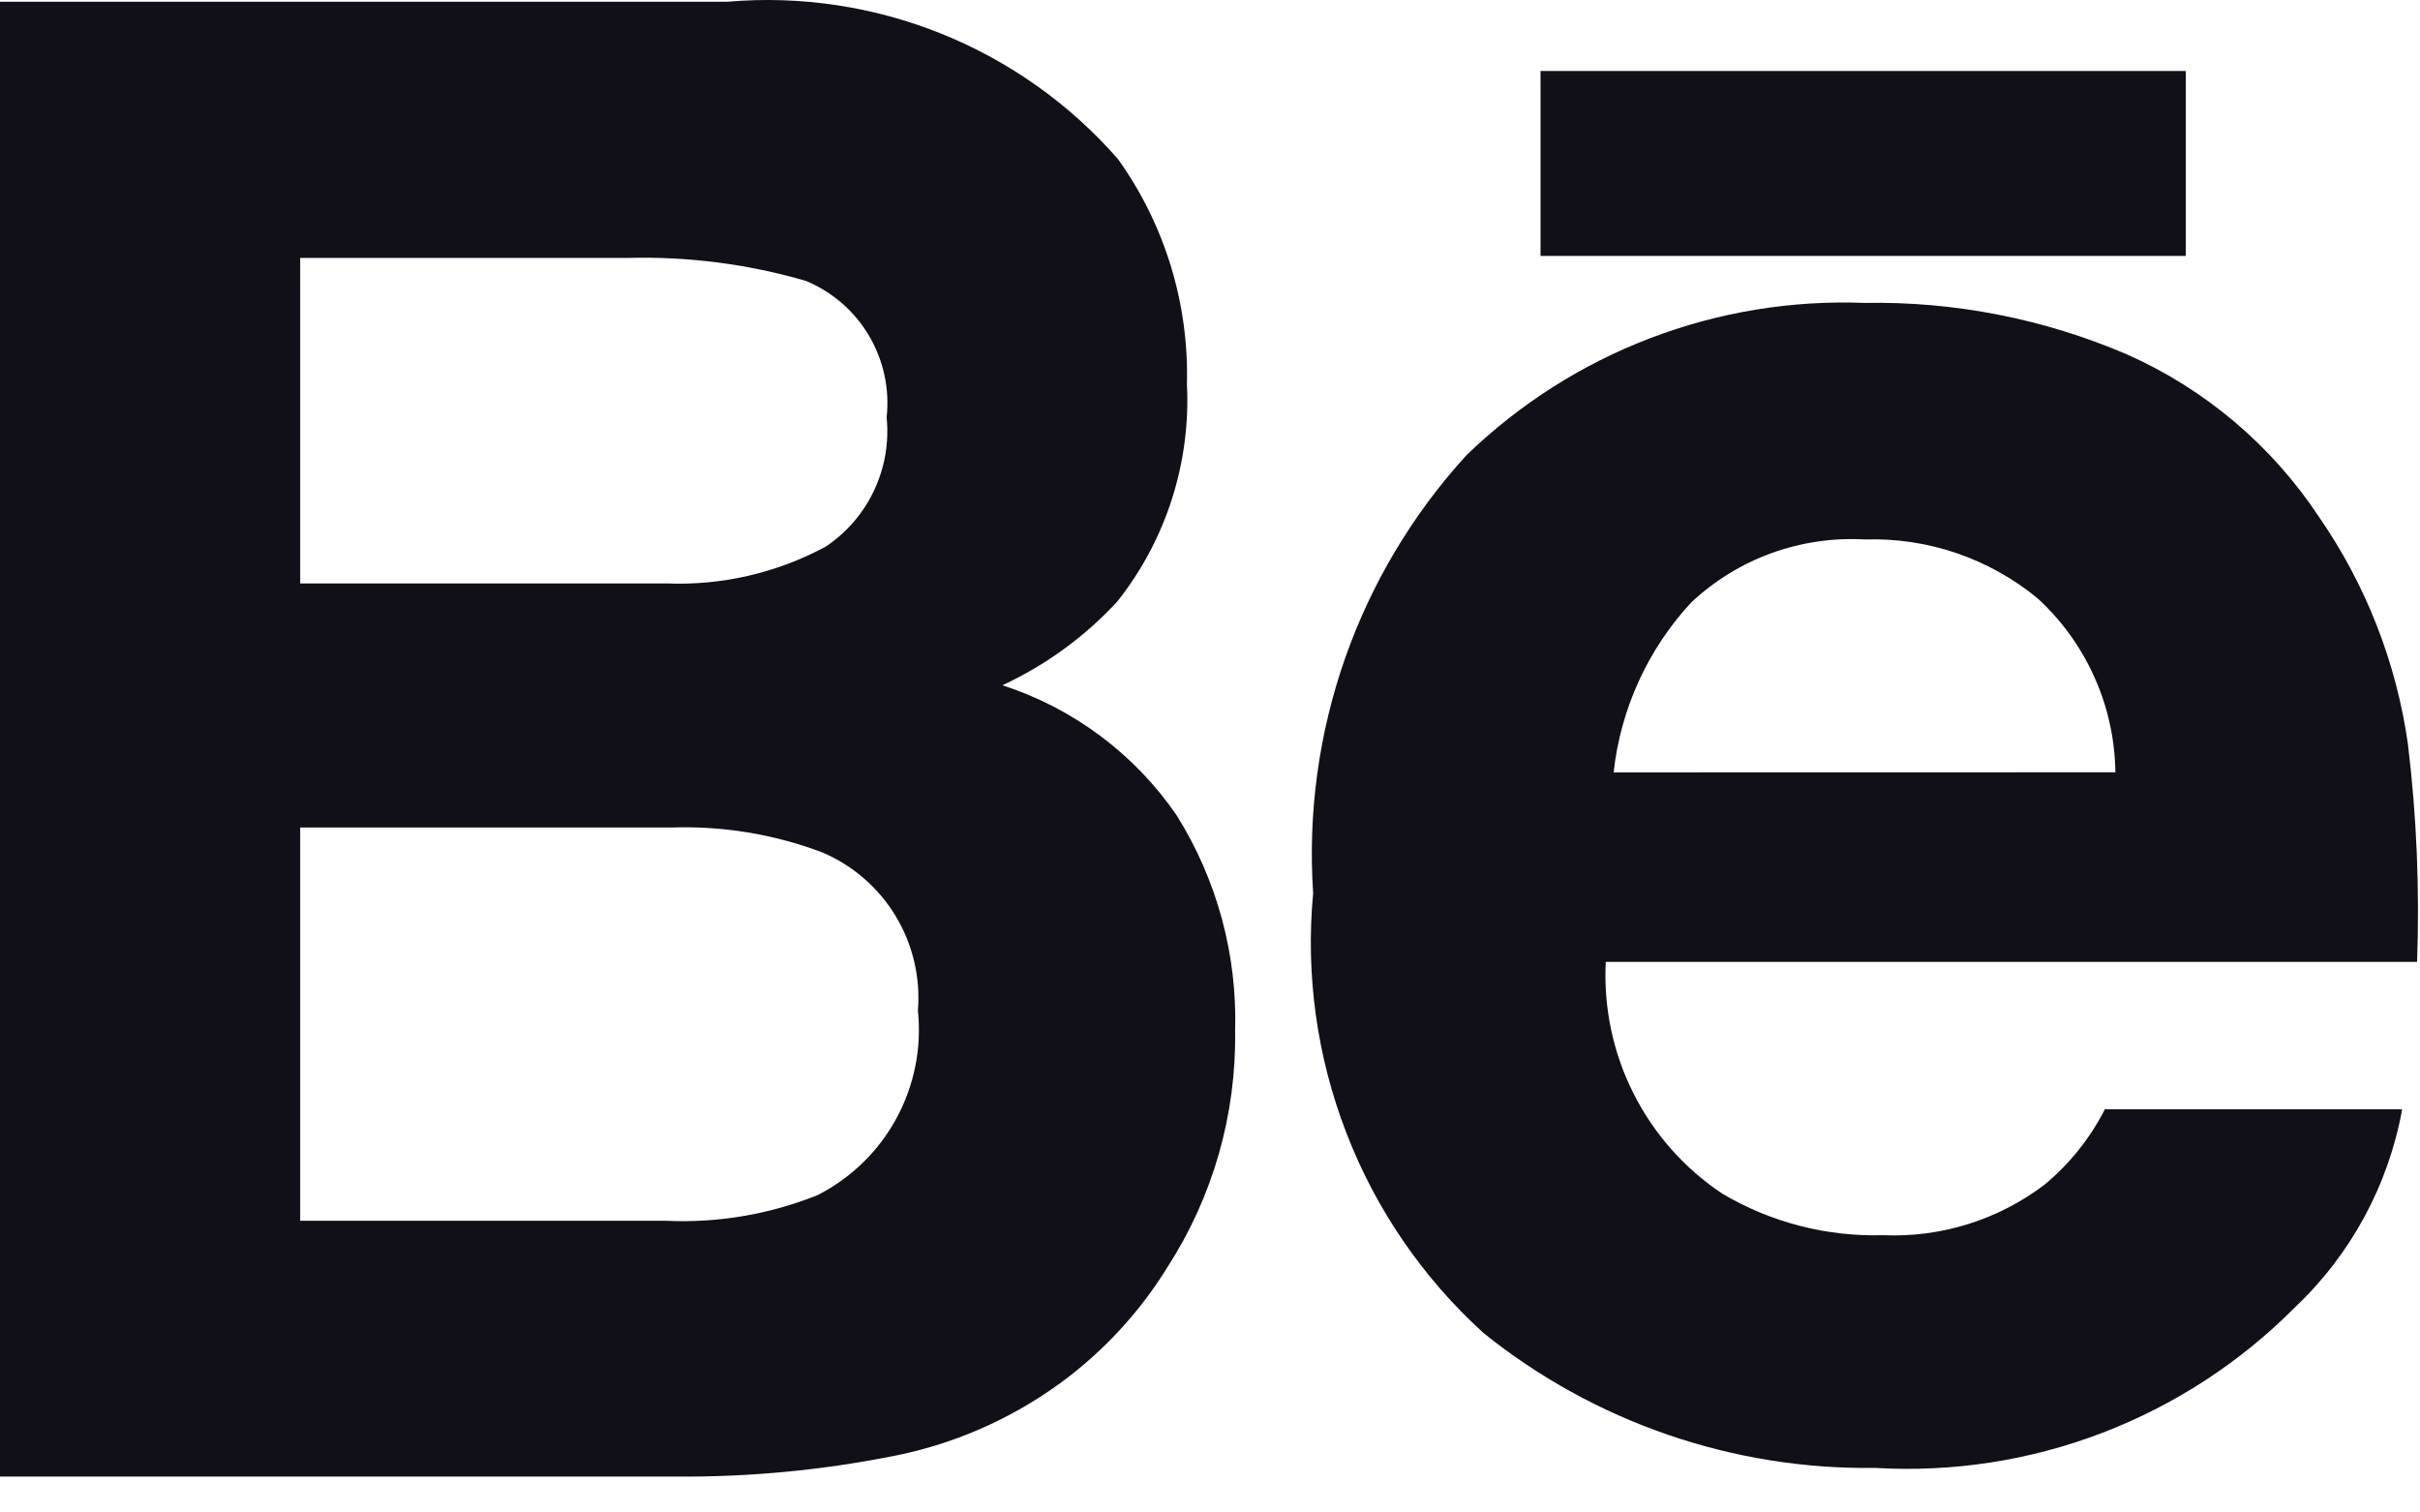 <svg width="24" height="15" viewBox="0 0 24 15" fill="none" xmlns="http://www.w3.org/2000/svg">
<path d="M9.941 6.796C10.372 6.596 10.759 6.314 11.081 5.965C11.565 5.354 11.81 4.588 11.771 3.81C11.792 3.011 11.552 2.227 11.087 1.577C10.609 1.031 10.01 0.606 9.338 0.335C8.665 0.064 7.938 -0.045 7.216 0.017H0V14.644H6.729C7.437 14.648 8.144 14.581 8.839 14.444C9.449 14.328 10.025 14.076 10.526 13.709C10.949 13.397 11.308 13.007 11.583 12.559C12.03 11.864 12.261 11.053 12.249 10.227C12.272 9.471 12.07 8.725 11.668 8.084C11.25 7.476 10.643 7.023 9.941 6.796V6.796ZM2.977 2.558H6.227C6.824 2.542 7.42 2.619 7.993 2.786C8.255 2.895 8.474 3.085 8.618 3.329C8.762 3.573 8.824 3.857 8.793 4.139C8.818 4.388 8.775 4.639 8.668 4.865C8.561 5.092 8.395 5.284 8.186 5.423C7.701 5.683 7.156 5.809 6.606 5.786H2.977V2.558ZM8.117 11.849C7.637 12.043 7.121 12.131 6.604 12.107H2.977V8.207H6.653C7.164 8.189 7.674 8.272 8.153 8.453C8.456 8.581 8.711 8.802 8.882 9.084C9.052 9.366 9.13 9.694 9.103 10.023C9.142 10.391 9.068 10.762 8.892 11.088C8.716 11.414 8.446 11.678 8.117 11.848V11.849Z" fill="#110F17"/>
<path d="M21.677 0.704H15.278V2.538H21.677V0.704Z" fill="#110F17"/>
<path d="M23.88 7.378C23.765 6.569 23.463 5.798 22.998 5.126C22.53 4.418 21.868 3.858 21.092 3.514C20.271 3.162 19.385 2.988 18.492 3.004C17.766 2.976 17.042 3.095 16.363 3.355C15.685 3.614 15.066 4.009 14.544 4.514C14.01 5.098 13.601 5.784 13.339 6.53C13.078 7.277 12.97 8.069 13.023 8.858C12.947 9.666 13.06 10.48 13.353 11.237C13.645 11.994 14.11 12.672 14.71 13.218C15.81 14.104 17.186 14.578 18.599 14.558C19.364 14.603 20.131 14.485 20.847 14.211C21.563 13.937 22.213 13.515 22.754 12.971C23.312 12.446 23.687 11.755 23.823 11.001H20.875C20.728 11.289 20.524 11.544 20.275 11.75C19.816 12.098 19.25 12.275 18.675 12.25C18.116 12.266 17.564 12.124 17.082 11.839C16.706 11.589 16.402 11.246 16.199 10.842C15.996 10.439 15.902 9.99 15.925 9.539H23.971C23.997 8.817 23.967 8.095 23.88 7.378V7.378ZM16.003 7.66C16.072 7.03 16.342 6.439 16.773 5.974C17.003 5.759 17.274 5.592 17.57 5.485C17.867 5.378 18.181 5.332 18.496 5.35C19.12 5.33 19.729 5.539 20.21 5.936C20.449 6.156 20.64 6.422 20.772 6.718C20.905 7.014 20.975 7.335 20.979 7.659L16.003 7.66Z" fill="#110F17"/>
</svg>
